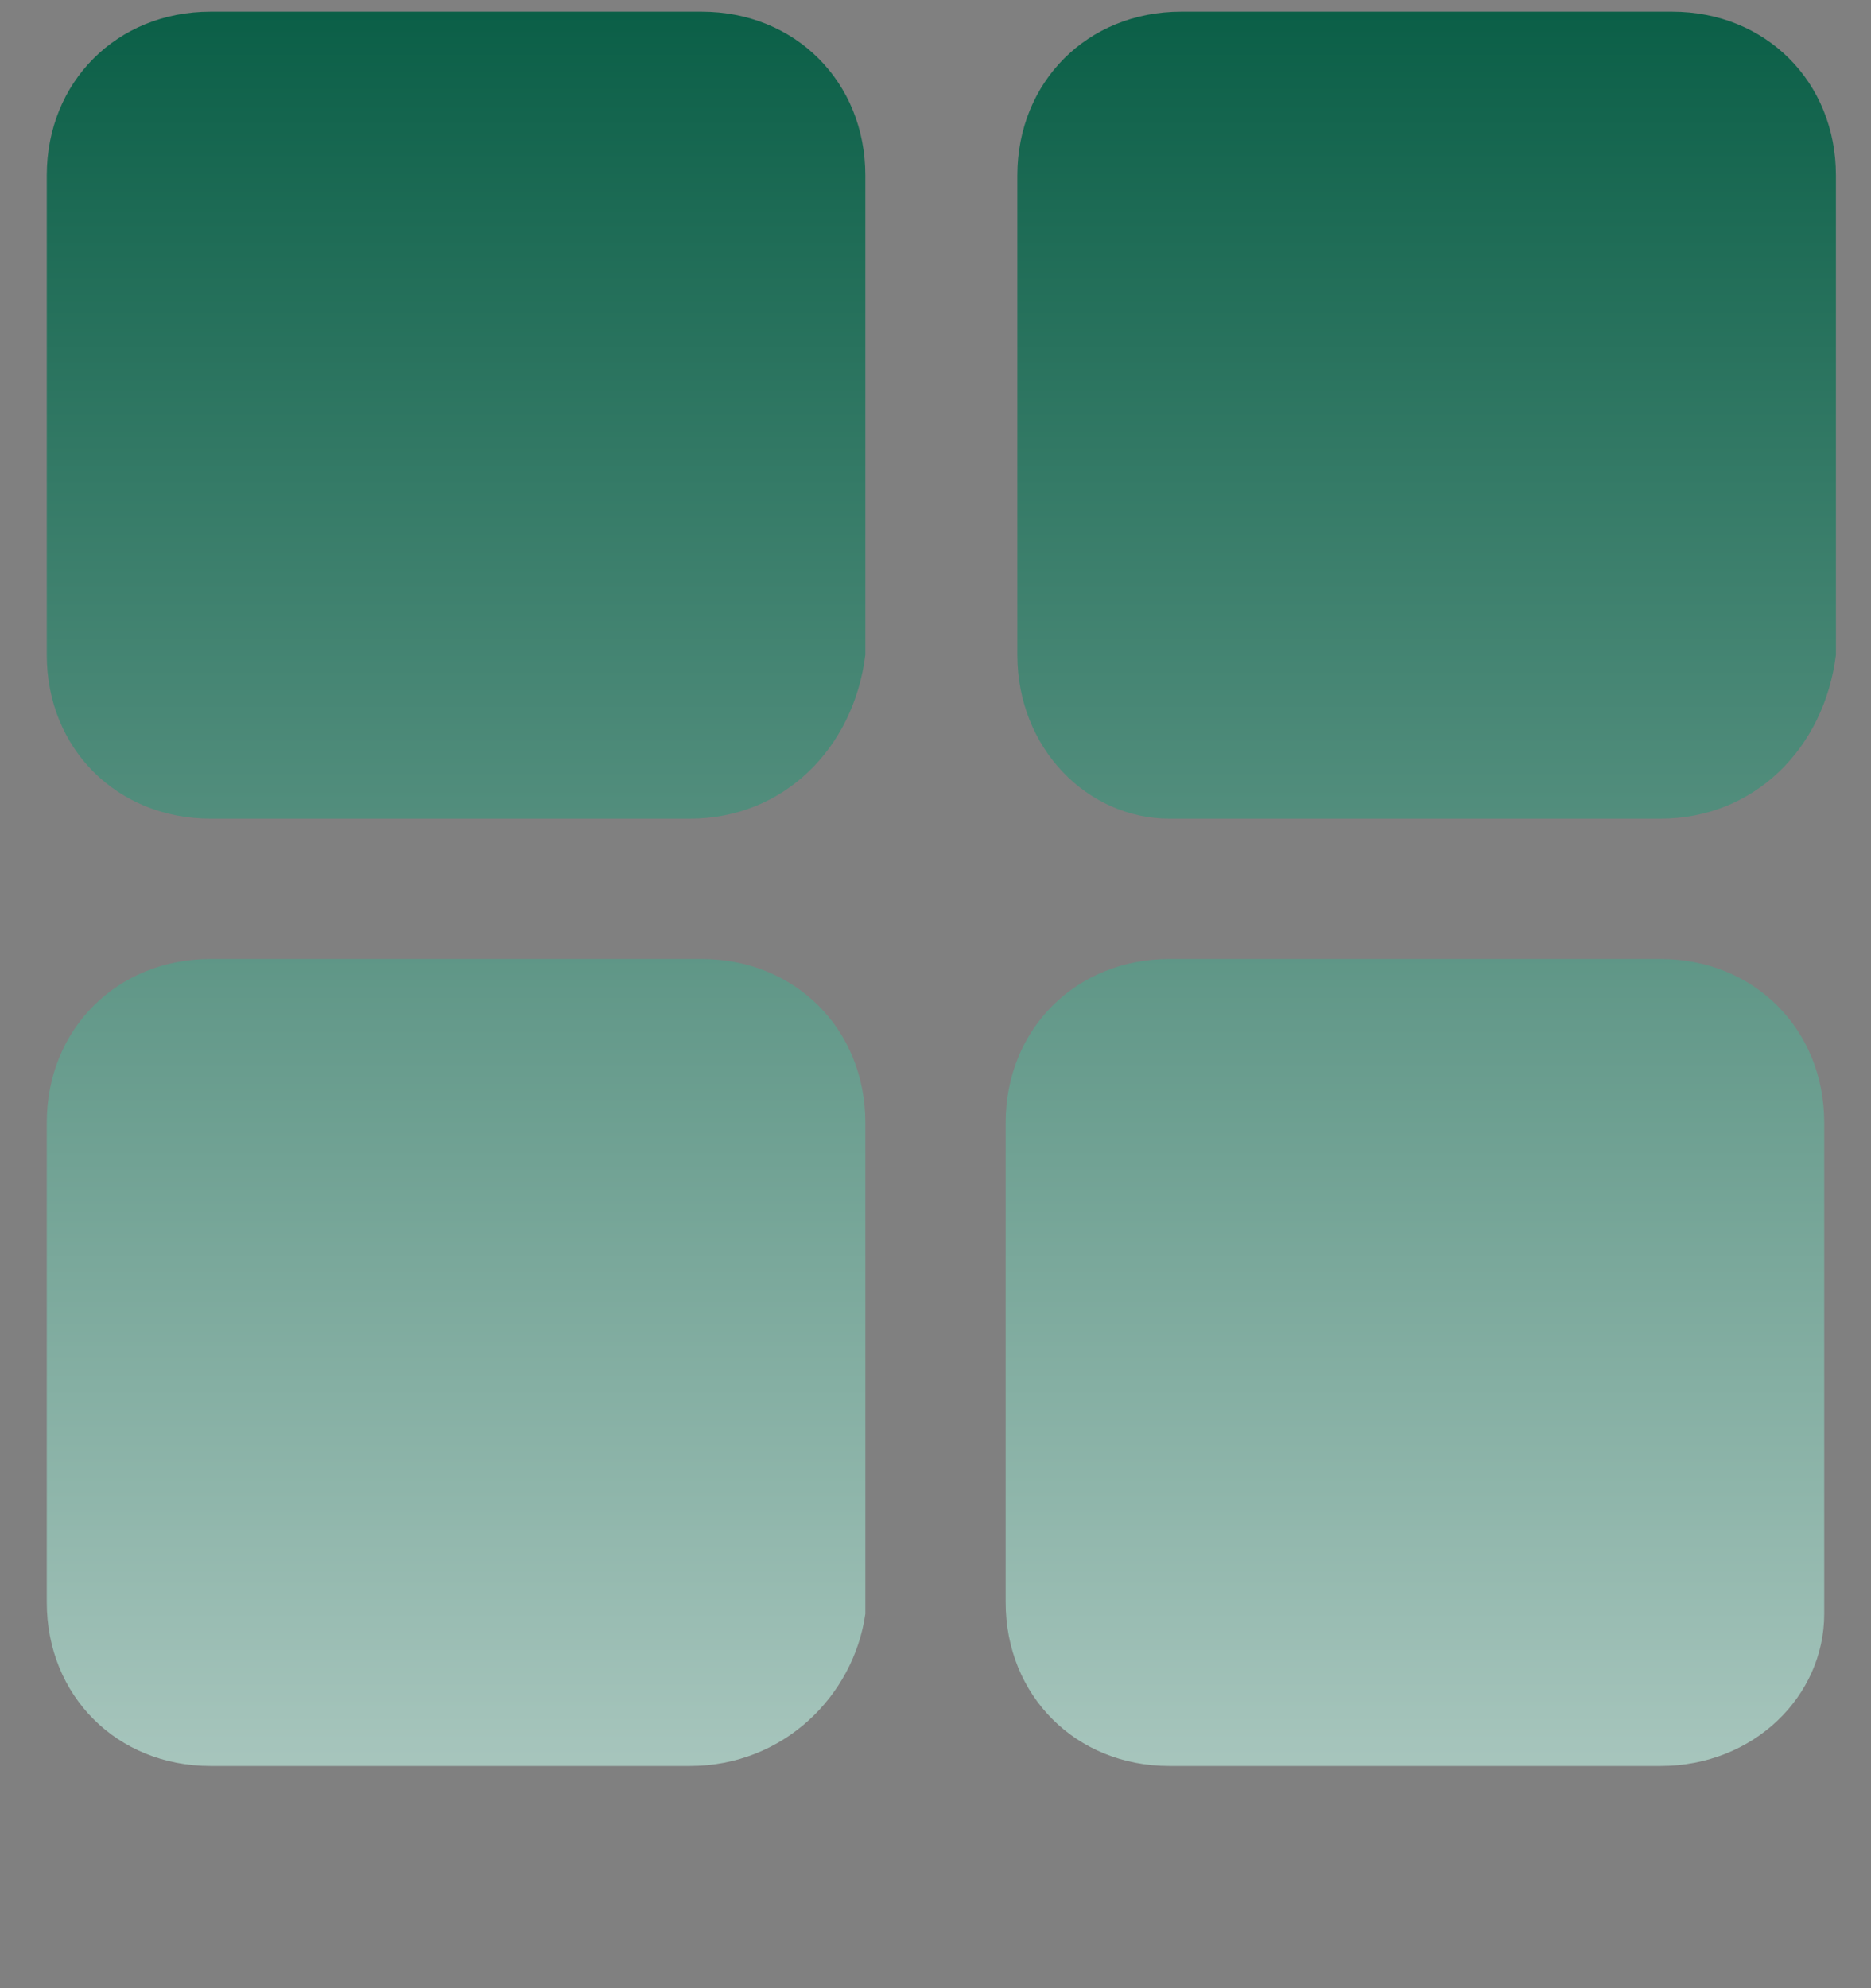 <?xml version="1.0" encoding="utf-8"?>
<!-- Generator: Adobe Illustrator 20.1.0, SVG Export Plug-In . SVG Version: 6.00 Build 0)  -->
<svg version="1.1" id="Layer_1" xmlns="http://www.w3.org/2000/svg" xmlns:xlink="http://www.w3.org/1999/xlink" x="0px" y="0px"
	 width="16px" height="17px" viewBox="0 0 16 17" style="enable-background:new 0 0 16 17;" xml:space="preserve">
<rect x="0" y="0" width="16" height="17" fill="#808080" stroke="none"/>
<style type="text/css">
	.st0{fill:url(#SVGID_1_);}
	.st1{fill:url(#SVGID_2_);}
	.st2{fill:url(#SVGID_3_);}
	.st3{fill:url(#SVGID_4_);}
</style>
<g>
	<g>
		
			<linearGradient id="SVGID_1_" gradientUnits="userSpaceOnUse" x1="3.9" y1="-5.28" x2="3.9" y2="19.213" gradientTransform="matrix(1 0 0 -1 0 18.289)">
					<stop  offset="0" style="stop-color:#FFFFFF"/>
					<stop  offset="1" style="stop-color:#00583f"/>
			</linearGradient>
		<path class="st0" d="M5.9,7H1.8C1,7,0.4,6.4,0.4,5.6V1.5c0-0.8,0.6-1.4,1.4-1.4H6c0.8,0,1.4,0.6,1.4,1.4v4.1C7.3,6.4,6.7,7,5.9,7z
			"/>
	</g>
	<g>
		
			<linearGradient id="SVGID_2_" gradientUnits="userSpaceOnUse" x1="12.2" y1="-5.28" x2="12.2" y2="19.213" gradientTransform="matrix(1 0 0 -1 0 18.289)">
					<stop  offset="0" style="stop-color:#FFFFFF"/>
					<stop  offset="1" style="stop-color:#00583f"/>
		</linearGradient>
		<path class="st1" d="M14.2,7H10C9.3,7,8.7,6.4,8.7,5.6V1.5c0-0.8,0.6-1.4,1.4-1.4h4.2c0.8,0,1.4,0.6,1.4,1.4v4.1
			C15.6,6.4,15,7,14.2,7z"/>
	</g>
	<g>
		
			<linearGradient id="SVGID_3_" gradientUnits="userSpaceOnUse" x1="3.9" y1="-5.28" x2="3.9" y2="19.213" gradientTransform="matrix(1 0 0 -1 0 18.289)">
					<stop  offset="0" style="stop-color:#FFFFFF"/>
					<stop  offset="1" style="stop-color:#00583f"/>
		</linearGradient>
		<path class="st2" d="M5.9,15.1H1.8c-0.8,0-1.4-0.6-1.4-1.4V9.6c0-0.8,0.6-1.4,1.4-1.4H6c0.8,0,1.4,0.6,1.4,1.4v4.2
			C7.3,14.5,6.7,15.1,5.9,15.1z"/>
	</g>
	<g>
		
			<linearGradient id="SVGID_4_" gradientUnits="userSpaceOnUse" x1="12.1" y1="-5.28" x2="12.1" y2="19.213" gradientTransform="matrix(1 0 0 -1 0 18.289)">
					<stop  offset="0" style="stop-color:#FFFFFF"/>
					<stop  offset="1" style="stop-color:#00583f"/>
		</linearGradient>
		<path class="st3" d="M14.2,15.1H10c-0.8,0-1.4-0.6-1.4-1.4V9.6c0-0.8,0.6-1.4,1.4-1.4h4.2c0.8,0,1.4,0.6,1.4,1.4v4.2
			C15.6,14.5,15,15.1,14.2,15.1z"/>
	</g>
</g>
</svg>
